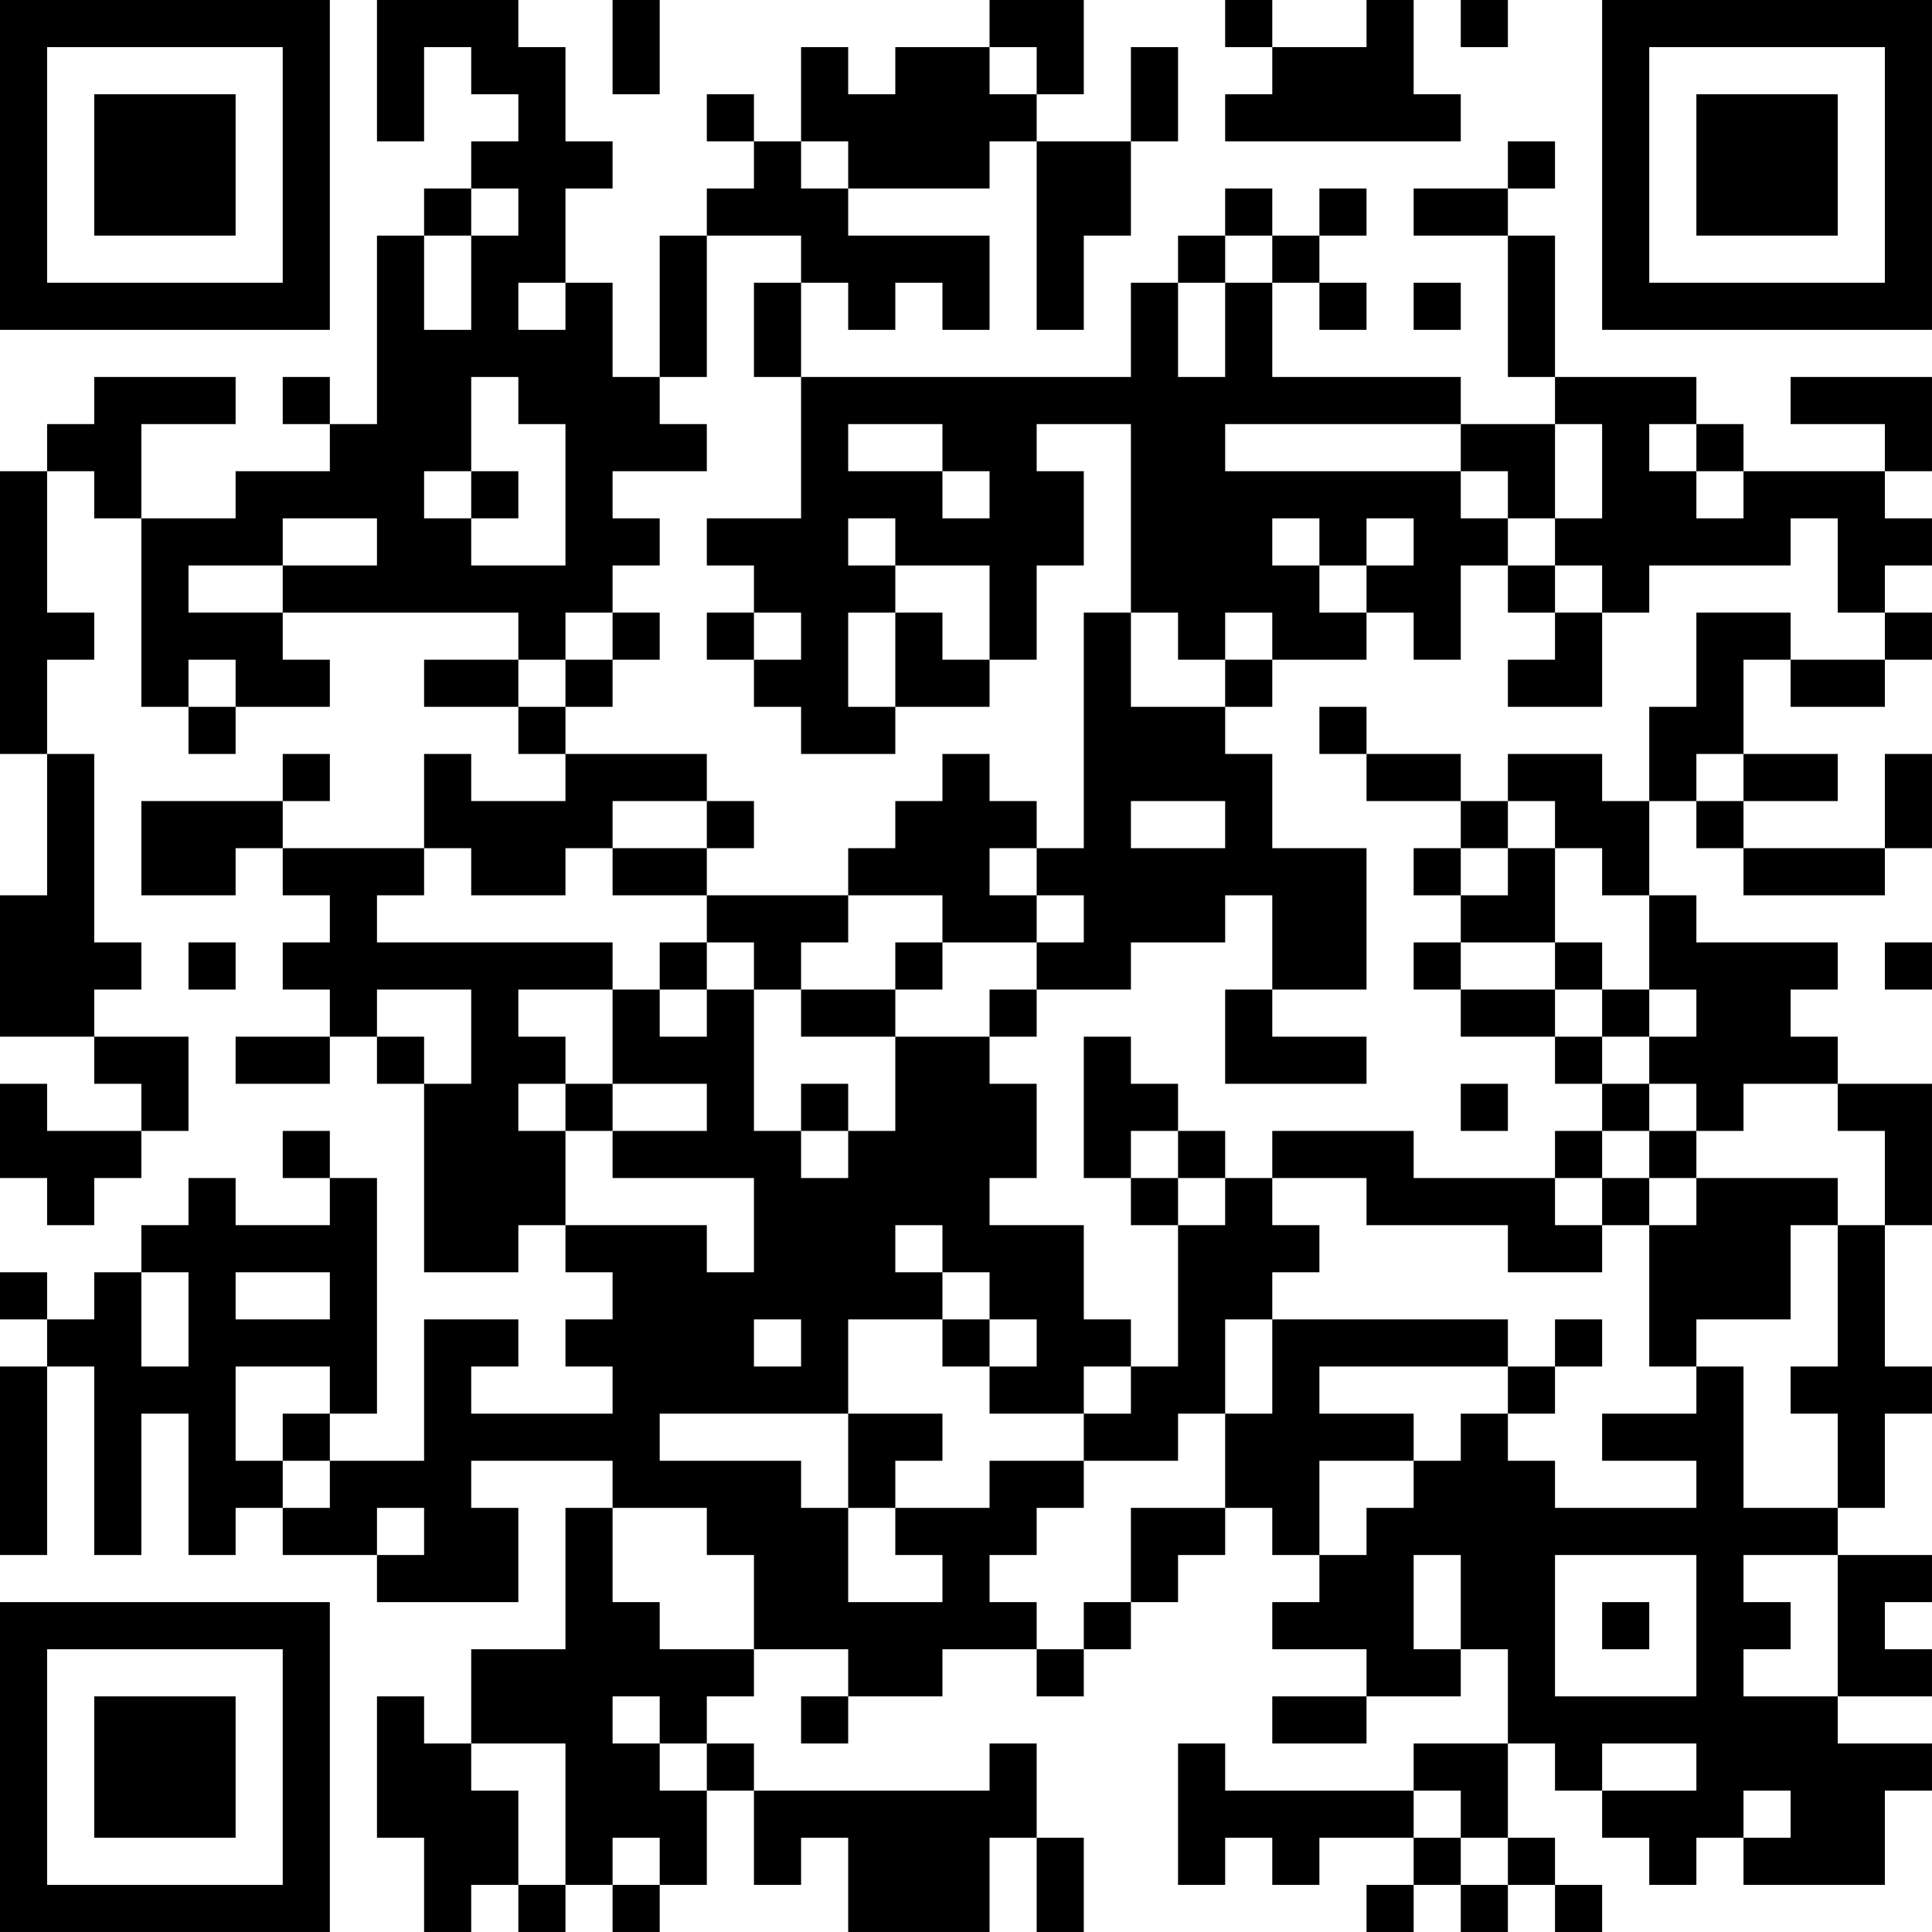 <?xml version="1.0" encoding="UTF-8"?>
<svg xmlns="http://www.w3.org/2000/svg" version="1.1" width="200" height="200" viewBox="0 0 200 200"><rect x="0" y="0" width="200" height="200" fill="#ffffff"/><g transform="scale(4.878)"><g transform="translate(0,0)"><path fill-rule="evenodd" d="M8 0L8 3L9 3L9 1L10 1L10 2L11 2L11 3L10 3L10 4L9 4L9 5L8 5L8 9L7 9L7 8L6 8L6 9L7 9L7 10L5 10L5 11L3 11L3 9L5 9L5 8L2 8L2 9L1 9L1 10L0 10L0 16L1 16L1 19L0 19L0 22L2 22L2 23L3 23L3 24L1 24L1 23L0 23L0 25L1 25L1 26L2 26L2 25L3 25L3 24L4 24L4 22L2 22L2 21L3 21L3 20L2 20L2 16L1 16L1 14L2 14L2 13L1 13L1 10L2 10L2 11L3 11L3 15L4 15L4 16L5 16L5 15L7 15L7 14L6 14L6 13L11 13L11 14L9 14L9 15L11 15L11 16L12 16L12 17L10 17L10 16L9 16L9 18L6 18L6 17L7 17L7 16L6 16L6 17L3 17L3 19L5 19L5 18L6 18L6 19L7 19L7 20L6 20L6 21L7 21L7 22L5 22L5 23L7 23L7 22L8 22L8 23L9 23L9 27L11 27L11 26L12 26L12 27L13 27L13 28L12 28L12 29L13 29L13 30L10 30L10 29L11 29L11 28L9 28L9 31L7 31L7 30L8 30L8 25L7 25L7 24L6 24L6 25L7 25L7 26L5 26L5 25L4 25L4 26L3 26L3 27L2 27L2 28L1 28L1 27L0 27L0 28L1 28L1 29L0 29L0 33L1 33L1 29L2 29L2 33L3 33L3 30L4 30L4 33L5 33L5 32L6 32L6 33L8 33L8 34L11 34L11 32L10 32L10 31L13 31L13 32L12 32L12 35L10 35L10 37L9 37L9 36L8 36L8 39L9 39L9 41L10 41L10 40L11 40L11 41L12 41L12 40L13 40L13 41L14 41L14 40L15 40L15 38L16 38L16 40L17 40L17 39L18 39L18 41L21 41L21 39L22 39L22 41L23 41L23 39L22 39L22 37L21 37L21 38L16 38L16 37L15 37L15 36L16 36L16 35L18 35L18 36L17 36L17 37L18 37L18 36L20 36L20 35L22 35L22 36L23 36L23 35L24 35L24 34L25 34L25 33L26 33L26 32L27 32L27 33L28 33L28 34L27 34L27 35L29 35L29 36L27 36L27 37L29 37L29 36L31 36L31 35L32 35L32 37L30 37L30 38L26 38L26 37L25 37L25 40L26 40L26 39L27 39L27 40L28 40L28 39L30 39L30 40L29 40L29 41L30 41L30 40L31 40L31 41L32 41L32 40L33 40L33 41L34 41L34 40L33 40L33 39L32 39L32 37L33 37L33 38L34 38L34 39L35 39L35 40L36 40L36 39L37 39L37 40L40 40L40 38L41 38L41 37L39 37L39 36L41 36L41 35L40 35L40 34L41 34L41 33L39 33L39 32L40 32L40 30L41 30L41 29L40 29L40 26L41 26L41 23L39 23L39 22L38 22L38 21L39 21L39 20L36 20L36 19L35 19L35 17L36 17L36 18L37 18L37 19L40 19L40 18L41 18L41 16L40 16L40 18L37 18L37 17L39 17L39 16L37 16L37 14L38 14L38 15L40 15L40 14L41 14L41 13L40 13L40 12L41 12L41 11L40 11L40 10L41 10L41 8L38 8L38 9L40 9L40 10L37 10L37 9L36 9L36 8L33 8L33 5L32 5L32 4L33 4L33 3L32 3L32 4L30 4L30 5L32 5L32 8L33 8L33 9L31 9L31 8L27 8L27 6L28 6L28 7L29 7L29 6L28 6L28 5L29 5L29 4L28 4L28 5L27 5L27 4L26 4L26 5L25 5L25 6L24 6L24 8L17 8L17 6L18 6L18 7L19 7L19 6L20 6L20 7L21 7L21 5L18 5L18 4L21 4L21 3L22 3L22 7L23 7L23 5L24 5L24 3L25 3L25 1L24 1L24 3L22 3L22 2L23 2L23 0L21 0L21 1L19 1L19 2L18 2L18 1L17 1L17 3L16 3L16 2L15 2L15 3L16 3L16 4L15 4L15 5L14 5L14 8L13 8L13 6L12 6L12 4L13 4L13 3L12 3L12 1L11 1L11 0ZM13 0L13 2L14 2L14 0ZM26 0L26 1L27 1L27 2L26 2L26 3L31 3L31 2L30 2L30 0L29 0L29 1L27 1L27 0ZM31 0L31 1L32 1L32 0ZM21 1L21 2L22 2L22 1ZM17 3L17 4L18 4L18 3ZM10 4L10 5L9 5L9 7L10 7L10 5L11 5L11 4ZM15 5L15 8L14 8L14 9L15 9L15 10L13 10L13 11L14 11L14 12L13 12L13 13L12 13L12 14L11 14L11 15L12 15L12 16L15 16L15 17L13 17L13 18L12 18L12 19L10 19L10 18L9 18L9 19L8 19L8 20L13 20L13 21L11 21L11 22L12 22L12 23L11 23L11 24L12 24L12 26L15 26L15 27L16 27L16 25L13 25L13 24L15 24L15 23L13 23L13 21L14 21L14 22L15 22L15 21L16 21L16 24L17 24L17 25L18 25L18 24L19 24L19 22L21 22L21 23L22 23L22 25L21 25L21 26L23 26L23 28L24 28L24 29L23 29L23 30L21 30L21 29L22 29L22 28L21 28L21 27L20 27L20 26L19 26L19 27L20 27L20 28L18 28L18 30L14 30L14 31L17 31L17 32L18 32L18 34L20 34L20 33L19 33L19 32L21 32L21 31L23 31L23 32L22 32L22 33L21 33L21 34L22 34L22 35L23 35L23 34L24 34L24 32L26 32L26 30L27 30L27 28L32 28L32 29L28 29L28 30L30 30L30 31L28 31L28 33L29 33L29 32L30 32L30 31L31 31L31 30L32 30L32 31L33 31L33 32L36 32L36 31L34 31L34 30L36 30L36 29L37 29L37 32L39 32L39 30L38 30L38 29L39 29L39 26L40 26L40 24L39 24L39 23L37 23L37 24L36 24L36 23L35 23L35 22L36 22L36 21L35 21L35 19L34 19L34 18L33 18L33 17L32 17L32 16L34 16L34 17L35 17L35 15L36 15L36 13L38 13L38 14L40 14L40 13L39 13L39 11L38 11L38 12L35 12L35 13L34 13L34 12L33 12L33 11L34 11L34 9L33 9L33 11L32 11L32 10L31 10L31 9L26 9L26 10L31 10L31 11L32 11L32 12L31 12L31 14L30 14L30 13L29 13L29 12L30 12L30 11L29 11L29 12L28 12L28 11L27 11L27 12L28 12L28 13L29 13L29 14L27 14L27 13L26 13L26 14L25 14L25 13L24 13L24 9L22 9L22 10L23 10L23 12L22 12L22 14L21 14L21 12L19 12L19 11L18 11L18 12L19 12L19 13L18 13L18 15L19 15L19 16L17 16L17 15L16 15L16 14L17 14L17 13L16 13L16 12L15 12L15 11L17 11L17 8L16 8L16 6L17 6L17 5ZM26 5L26 6L25 6L25 8L26 8L26 6L27 6L27 5ZM11 6L11 7L12 7L12 6ZM30 6L30 7L31 7L31 6ZM10 8L10 10L9 10L9 11L10 11L10 12L12 12L12 9L11 9L11 8ZM18 9L18 10L20 10L20 11L21 11L21 10L20 10L20 9ZM35 9L35 10L36 10L36 11L37 11L37 10L36 10L36 9ZM10 10L10 11L11 11L11 10ZM6 11L6 12L4 12L4 13L6 13L6 12L8 12L8 11ZM32 12L32 13L33 13L33 14L32 14L32 15L34 15L34 13L33 13L33 12ZM13 13L13 14L12 14L12 15L13 15L13 14L14 14L14 13ZM15 13L15 14L16 14L16 13ZM19 13L19 15L21 15L21 14L20 14L20 13ZM23 13L23 18L22 18L22 17L21 17L21 16L20 16L20 17L19 17L19 18L18 18L18 19L15 19L15 18L16 18L16 17L15 17L15 18L13 18L13 19L15 19L15 20L14 20L14 21L15 21L15 20L16 20L16 21L17 21L17 22L19 22L19 21L20 21L20 20L22 20L22 21L21 21L21 22L22 22L22 21L24 21L24 20L26 20L26 19L27 19L27 21L26 21L26 23L29 23L29 22L27 22L27 21L29 21L29 18L27 18L27 16L26 16L26 15L27 15L27 14L26 14L26 15L24 15L24 13ZM4 14L4 15L5 15L5 14ZM28 15L28 16L29 16L29 17L31 17L31 18L30 18L30 19L31 19L31 20L30 20L30 21L31 21L31 22L33 22L33 23L34 23L34 24L33 24L33 25L30 25L30 24L27 24L27 25L26 25L26 24L25 24L25 23L24 23L24 22L23 22L23 25L24 25L24 26L25 26L25 29L24 29L24 30L23 30L23 31L25 31L25 30L26 30L26 28L27 28L27 27L28 27L28 26L27 26L27 25L29 25L29 26L32 26L32 27L34 27L34 26L35 26L35 29L36 29L36 28L38 28L38 26L39 26L39 25L36 25L36 24L35 24L35 23L34 23L34 22L35 22L35 21L34 21L34 20L33 20L33 18L32 18L32 17L31 17L31 16L29 16L29 15ZM36 16L36 17L37 17L37 16ZM24 17L24 18L26 18L26 17ZM21 18L21 19L22 19L22 20L23 20L23 19L22 19L22 18ZM31 18L31 19L32 19L32 18ZM18 19L18 20L17 20L17 21L19 21L19 20L20 20L20 19ZM4 20L4 21L5 21L5 20ZM31 20L31 21L33 21L33 22L34 22L34 21L33 21L33 20ZM40 20L40 21L41 21L41 20ZM8 21L8 22L9 22L9 23L10 23L10 21ZM12 23L12 24L13 24L13 23ZM17 23L17 24L18 24L18 23ZM31 23L31 24L32 24L32 23ZM24 24L24 25L25 25L25 26L26 26L26 25L25 25L25 24ZM34 24L34 25L33 25L33 26L34 26L34 25L35 25L35 26L36 26L36 25L35 25L35 24ZM3 27L3 29L4 29L4 27ZM5 27L5 28L7 28L7 27ZM16 28L16 29L17 29L17 28ZM20 28L20 29L21 29L21 28ZM33 28L33 29L32 29L32 30L33 30L33 29L34 29L34 28ZM5 29L5 31L6 31L6 32L7 32L7 31L6 31L6 30L7 30L7 29ZM18 30L18 32L19 32L19 31L20 31L20 30ZM8 32L8 33L9 33L9 32ZM13 32L13 34L14 34L14 35L16 35L16 33L15 33L15 32ZM30 33L30 35L31 35L31 33ZM33 33L33 36L36 36L36 33ZM37 33L37 34L38 34L38 35L37 35L37 36L39 36L39 33ZM34 34L34 35L35 35L35 34ZM13 36L13 37L14 37L14 38L15 38L15 37L14 37L14 36ZM10 37L10 38L11 38L11 40L12 40L12 37ZM34 37L34 38L36 38L36 37ZM30 38L30 39L31 39L31 40L32 40L32 39L31 39L31 38ZM37 38L37 39L38 39L38 38ZM13 39L13 40L14 40L14 39ZM0 0L0 7L7 7L7 0ZM1 1L1 6L6 6L6 1ZM2 2L2 5L5 5L5 2ZM34 0L34 7L41 7L41 0ZM35 1L35 6L40 6L40 1ZM36 2L36 5L39 5L39 2ZM0 34L0 41L7 41L7 34ZM1 35L1 40L6 40L6 35ZM2 36L2 39L5 39L5 36Z" fill="#000000"/></g></g></svg>
